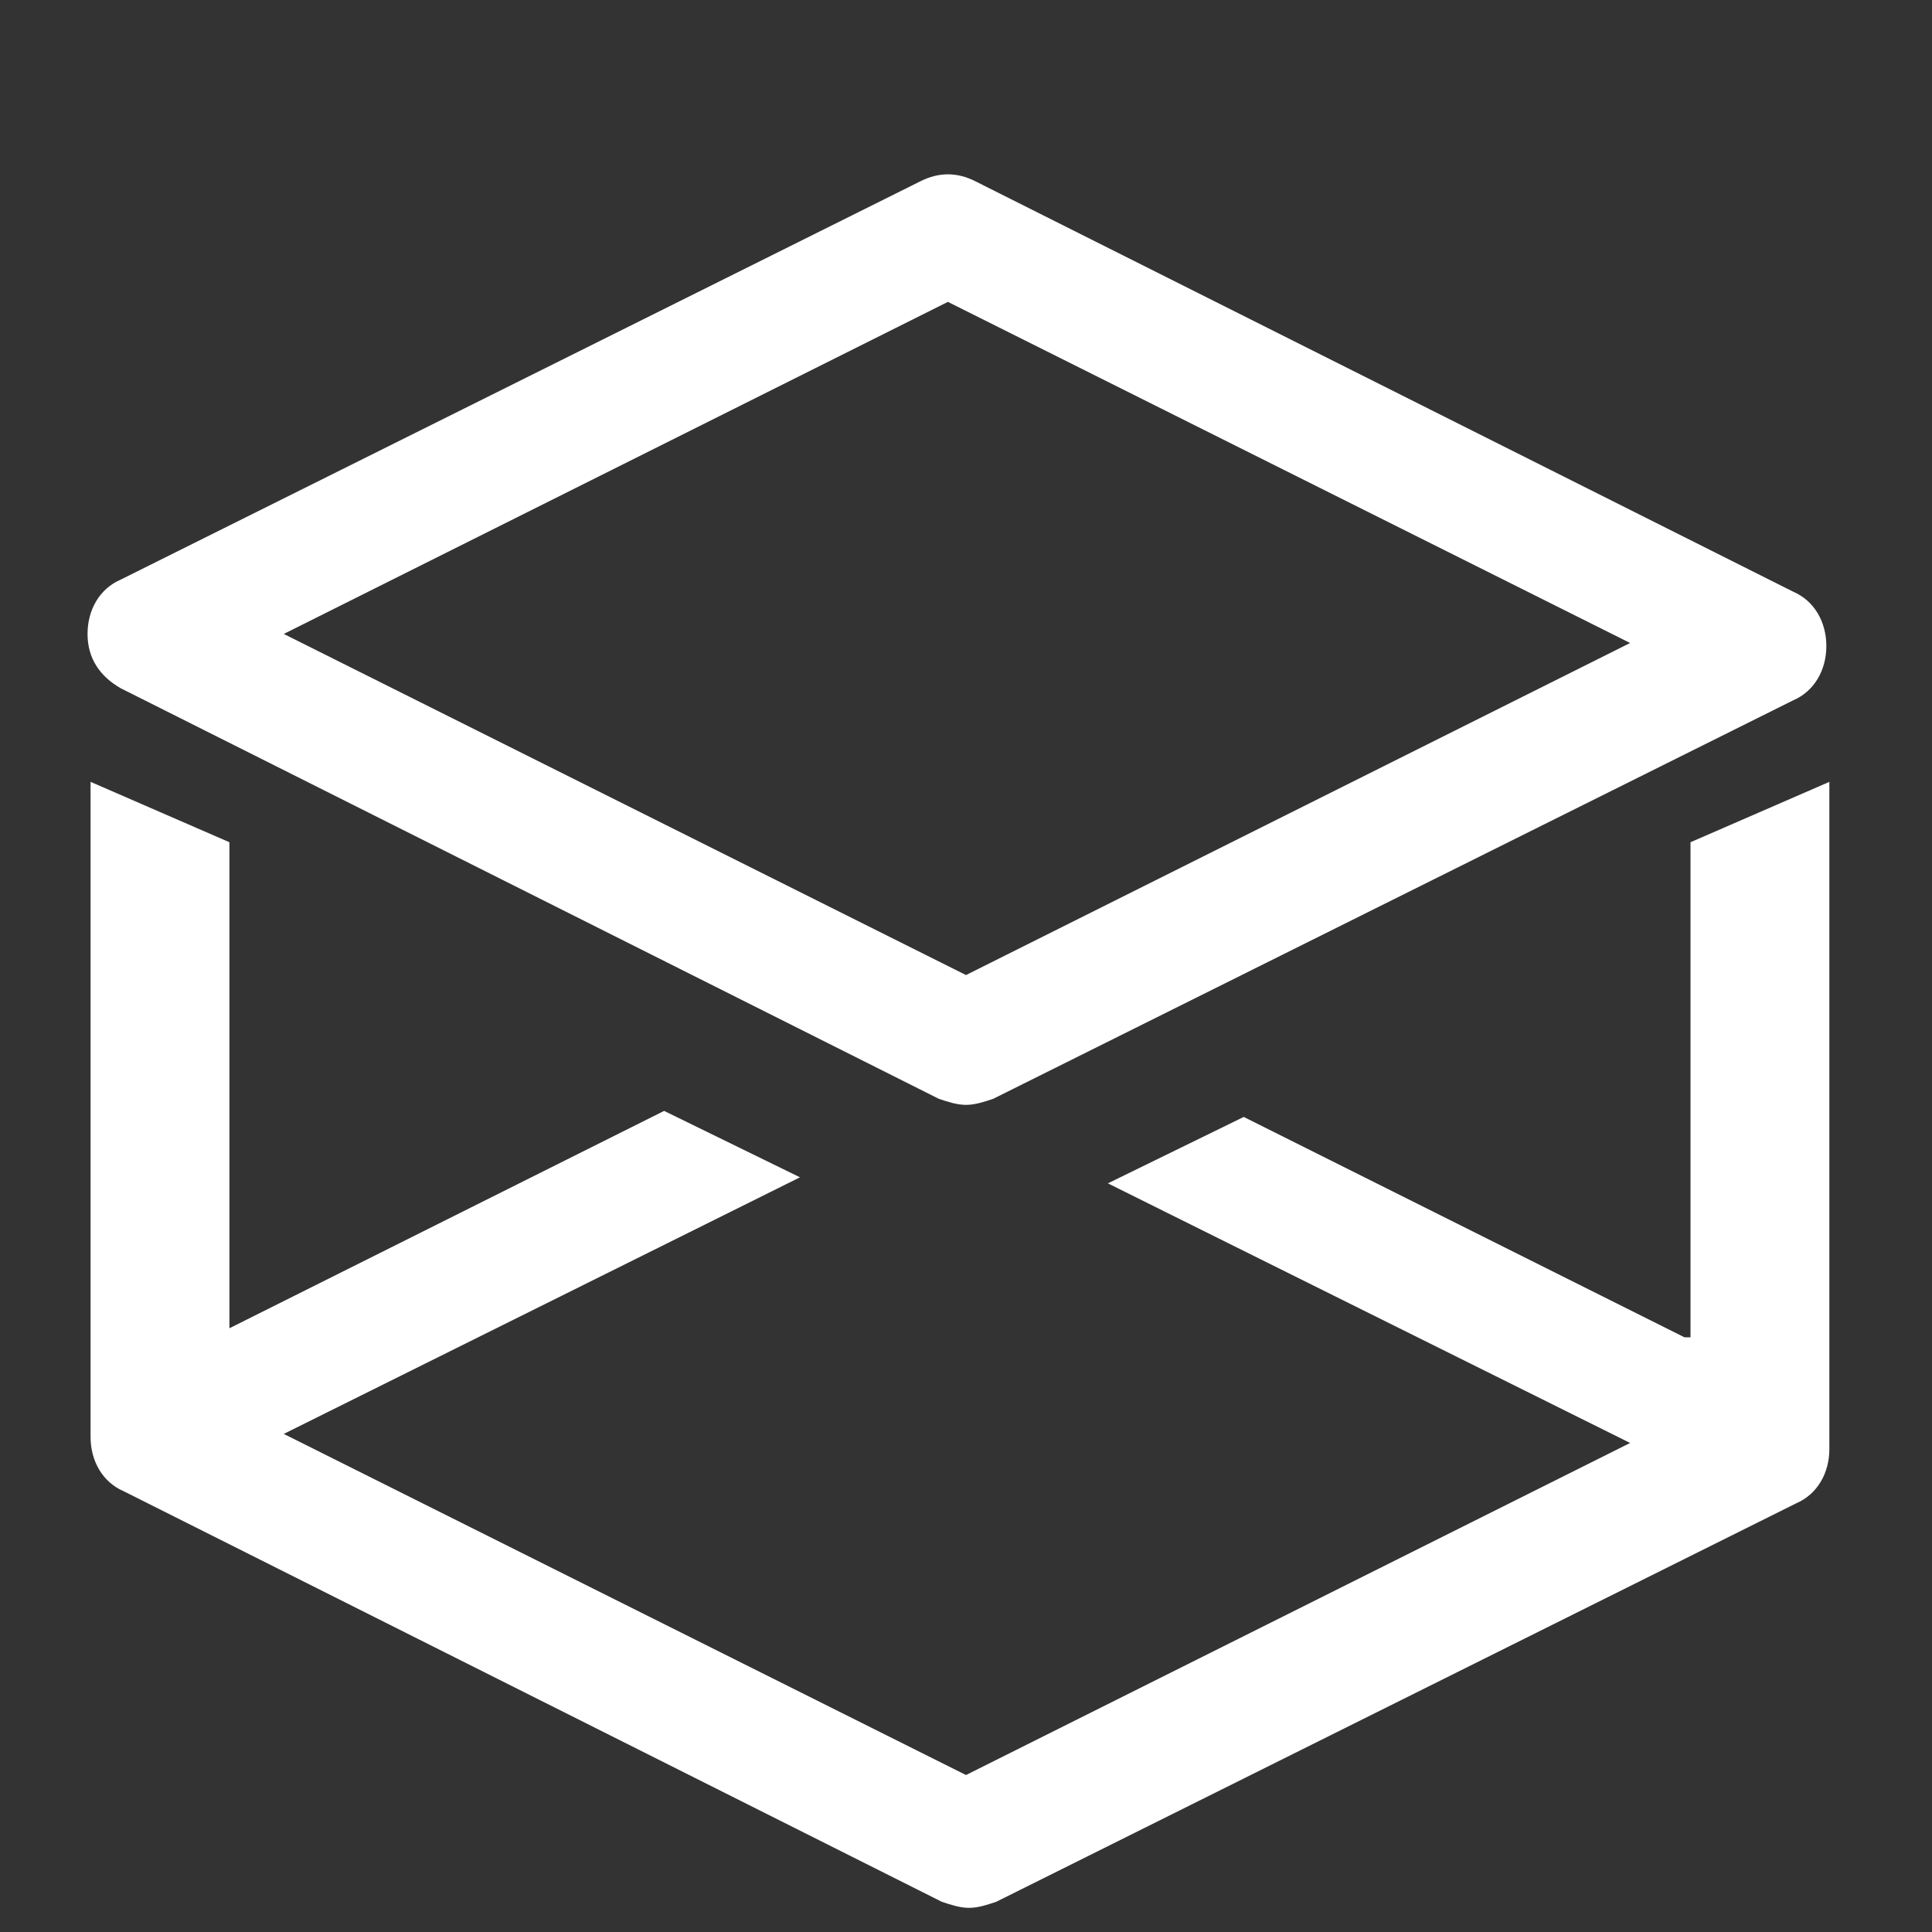 <?xml version="1.0" encoding="utf-8"?>
<!-- Generator: Adobe Illustrator 27.3.1, SVG Export Plug-In . SVG Version: 6.00 Build 0)  -->
<svg version="1.1" xmlns="http://www.w3.org/2000/svg" xmlns:xlink="http://www.w3.org/1999/xlink" x="0px" y="0px"
	 viewBox="0 0 64 64" style="enable-background:new 0 0 64 64;" xml:space="preserve">
<rect x="0" y="0" width="64" height="64" fill="#333333" stroke="none"/>
<style type="text/css">
	.st0{fill:#FFFFFF;}
</style>
<g id="Layer_2">
</g>
<g id="Layer_1">
	<g>
		<path class="st0" d="M4,22.8l27.1,13.6c0.3,0.1,0.6,0.2,0.9,0.2s0.6-0.1,0.9-0.2l26.5-13.2c0.7-0.3,1.1-1,1.1-1.8
			s-0.4-1.5-1.1-1.8L32.3,6c-0.6-0.3-1.2-0.3-1.8,0L4,19.2c-0.7,0.3-1.1,1-1.1,1.8S3.3,22.4,4,22.8z M31.4,10L54,21.3l-22,11L9.4,21
			L31.4,10z"/>
		<path class="st0" d="M55.8,44.3L41.2,37l-4.5,2.2L54,47.8l-22,11L9.4,47.5L26.5,39L22,36.8L7.6,44V27.9l-4.6-2v21.7
			c0,0.8,0.4,1.5,1.1,1.8l27.1,13.6c0.3,0.1,0.6,0.2,0.9,0.2s0.6-0.1,0.9-0.2l26.5-13.2c0.7-0.3,1.1-1,1.1-1.8c0-0.1,0-0.2,0-0.3h0
			V25.9l-4.6,2V44.3z"/>
	</g>
</g>
</svg>
